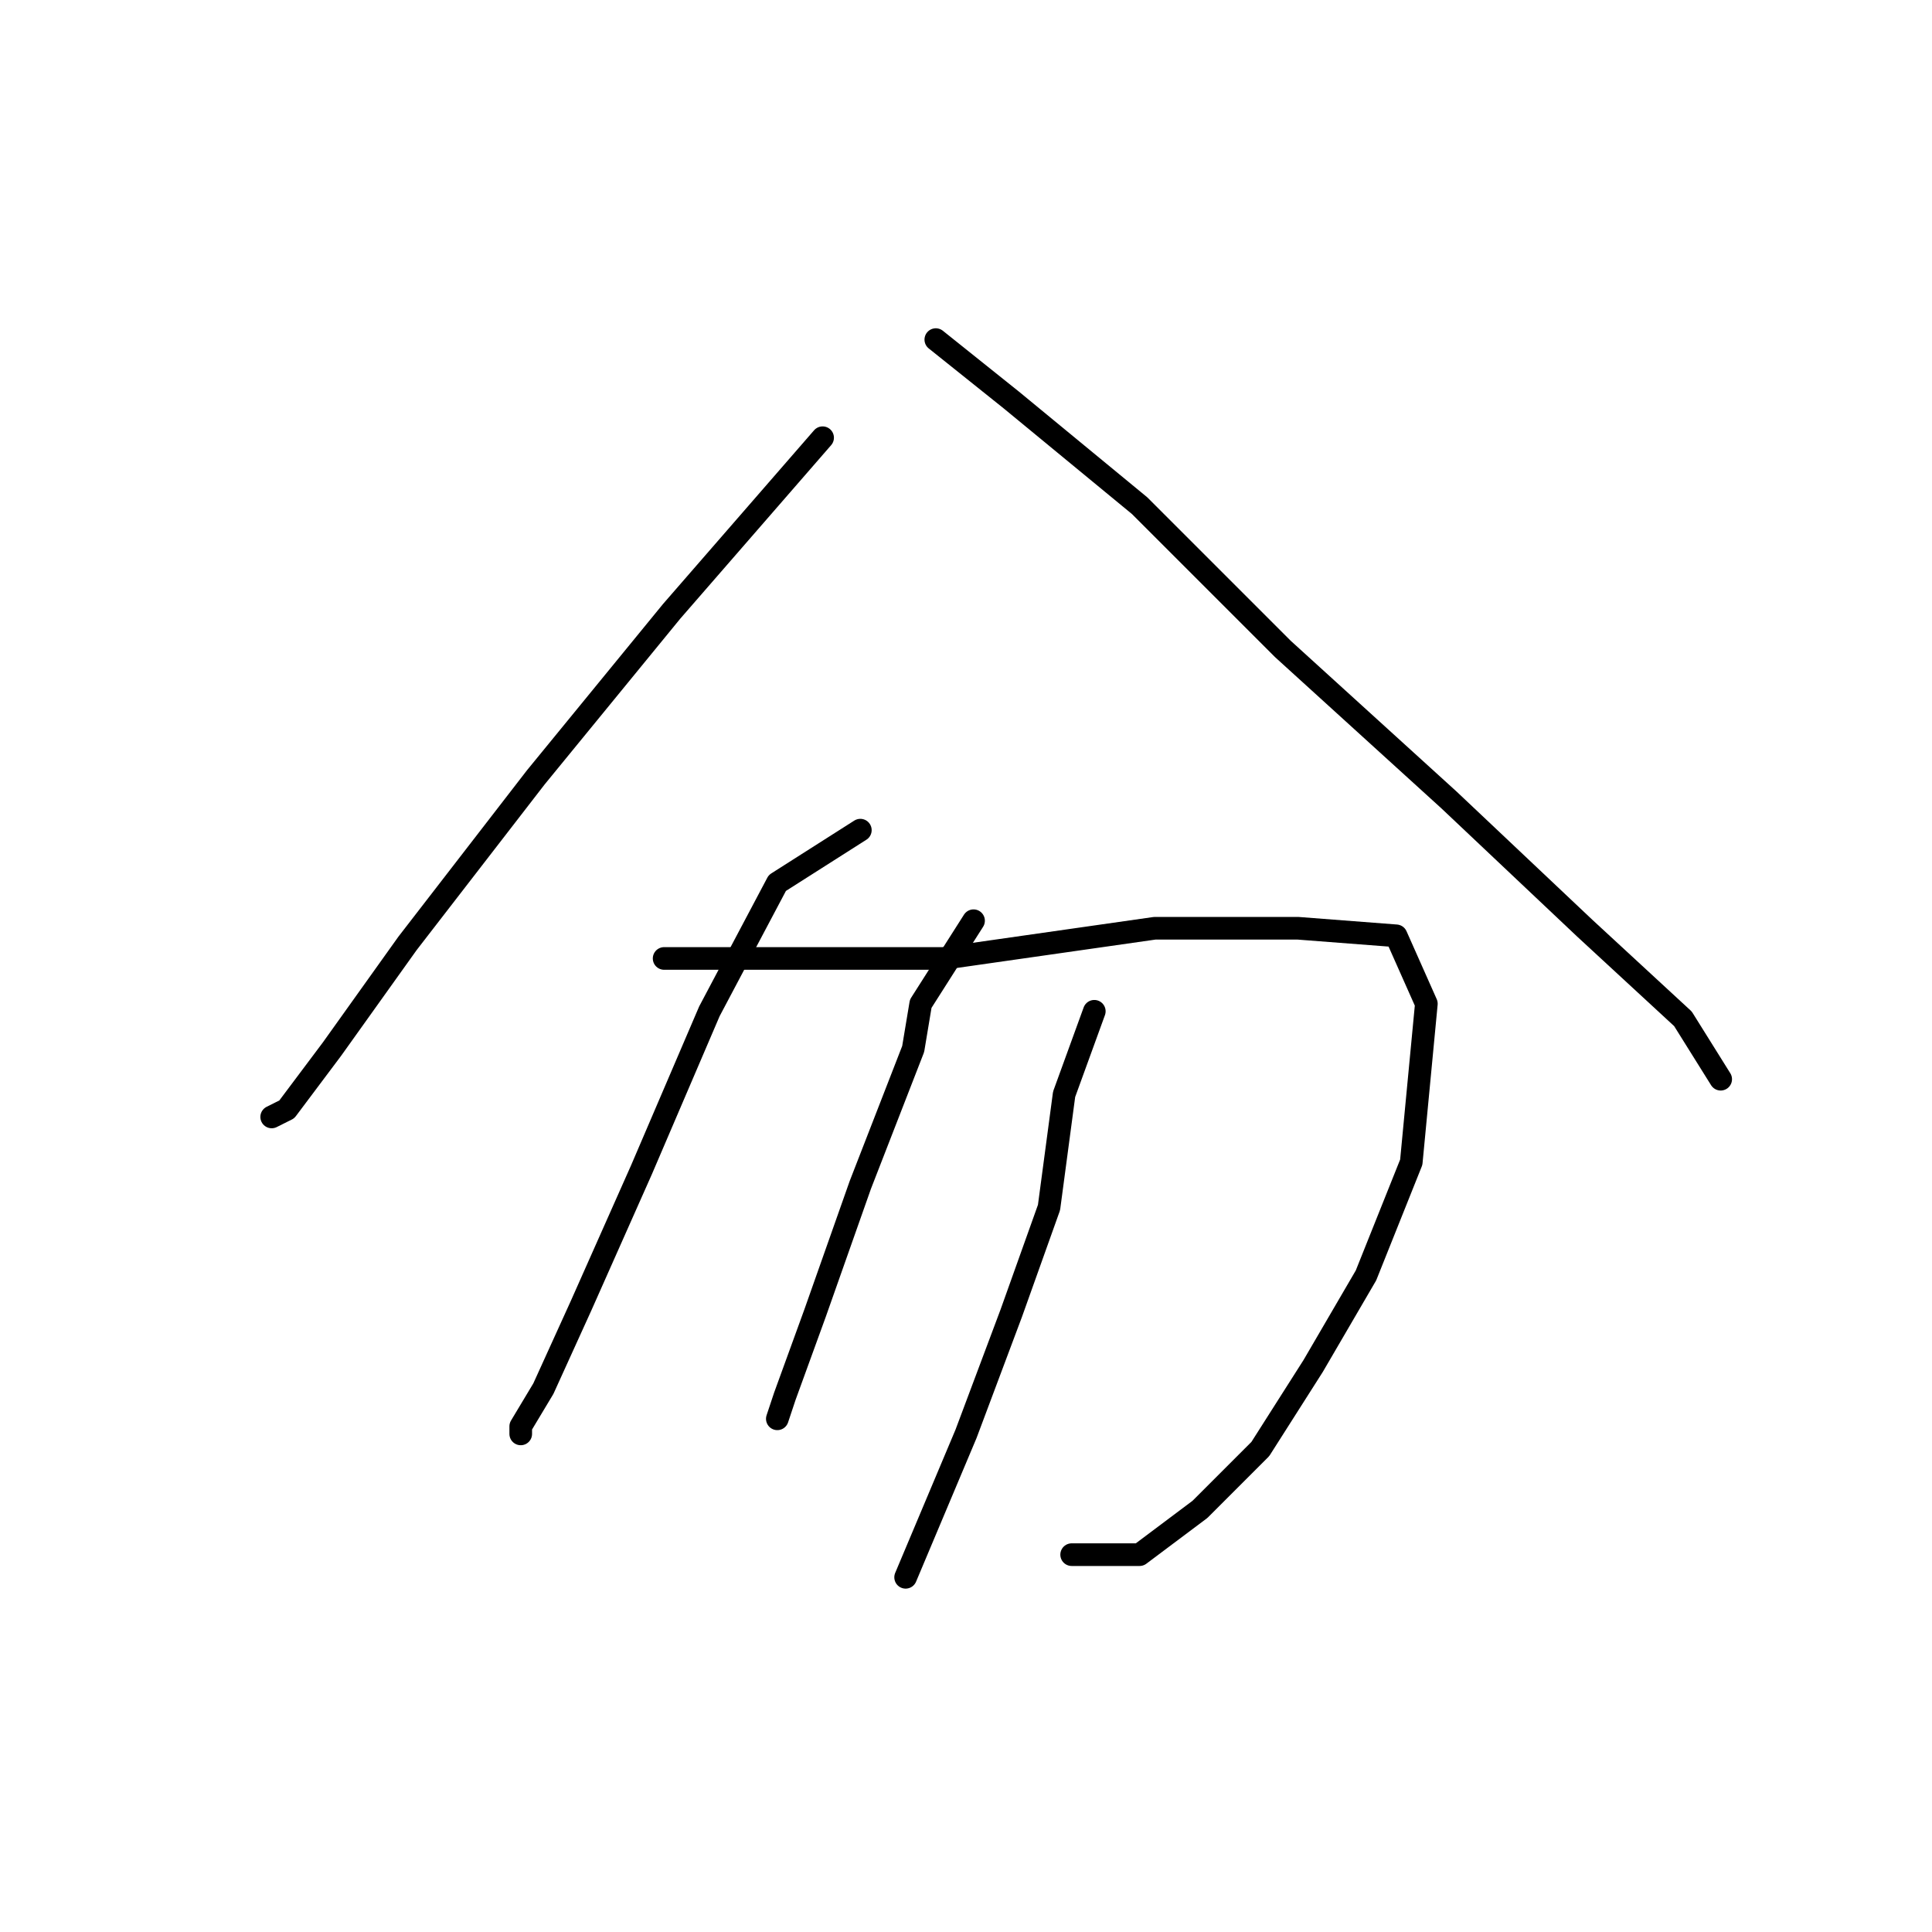 <?xml version="1.0" standalone="no"?>
    <svg width="256" height="256" xmlns="http://www.w3.org/2000/svg" version="1.1">
    <polyline stroke="black" stroke-width="3" stroke-linecap="round" fill="transparent" stroke-linejoin="round" points="109 58 89 81 71 103 54 125 44 139 38 147 36 148 36 148 " />
        <polyline stroke="black" stroke-width="3" stroke-linecap="round" fill="transparent" stroke-linejoin="round" points="124 45 134 53 151 67 170 86 192 106 210 123 223 135 228 143 228 143 " />
        <polyline stroke="black" stroke-width="3" stroke-linecap="round" fill="transparent" stroke-linejoin="round" points="114 110 103 117 94 134 85 155 77 173 72 184 69 189 69 190 69 190 " />
        <polyline stroke="black" stroke-width="3" stroke-linecap="round" fill="transparent" stroke-linejoin="round" points="88 127 94 127 103 127 125 127 153 123 172 123 185 124 189 133 187 154 181 169 174 181 167 192 159 200 151 206 142 206 142 206 " />
        <polyline stroke="black" stroke-width="3" stroke-linecap="round" fill="transparent" stroke-linejoin="round" points="129 122 122 133 121 139 114 157 108 174 104 185 103 188 103 188 " />
        <polyline stroke="black" stroke-width="3" stroke-linecap="round" fill="transparent" stroke-linejoin="round" points="145 134 141 145 139 160 134 174 128 190 120 209 120 209 " />
        </svg>